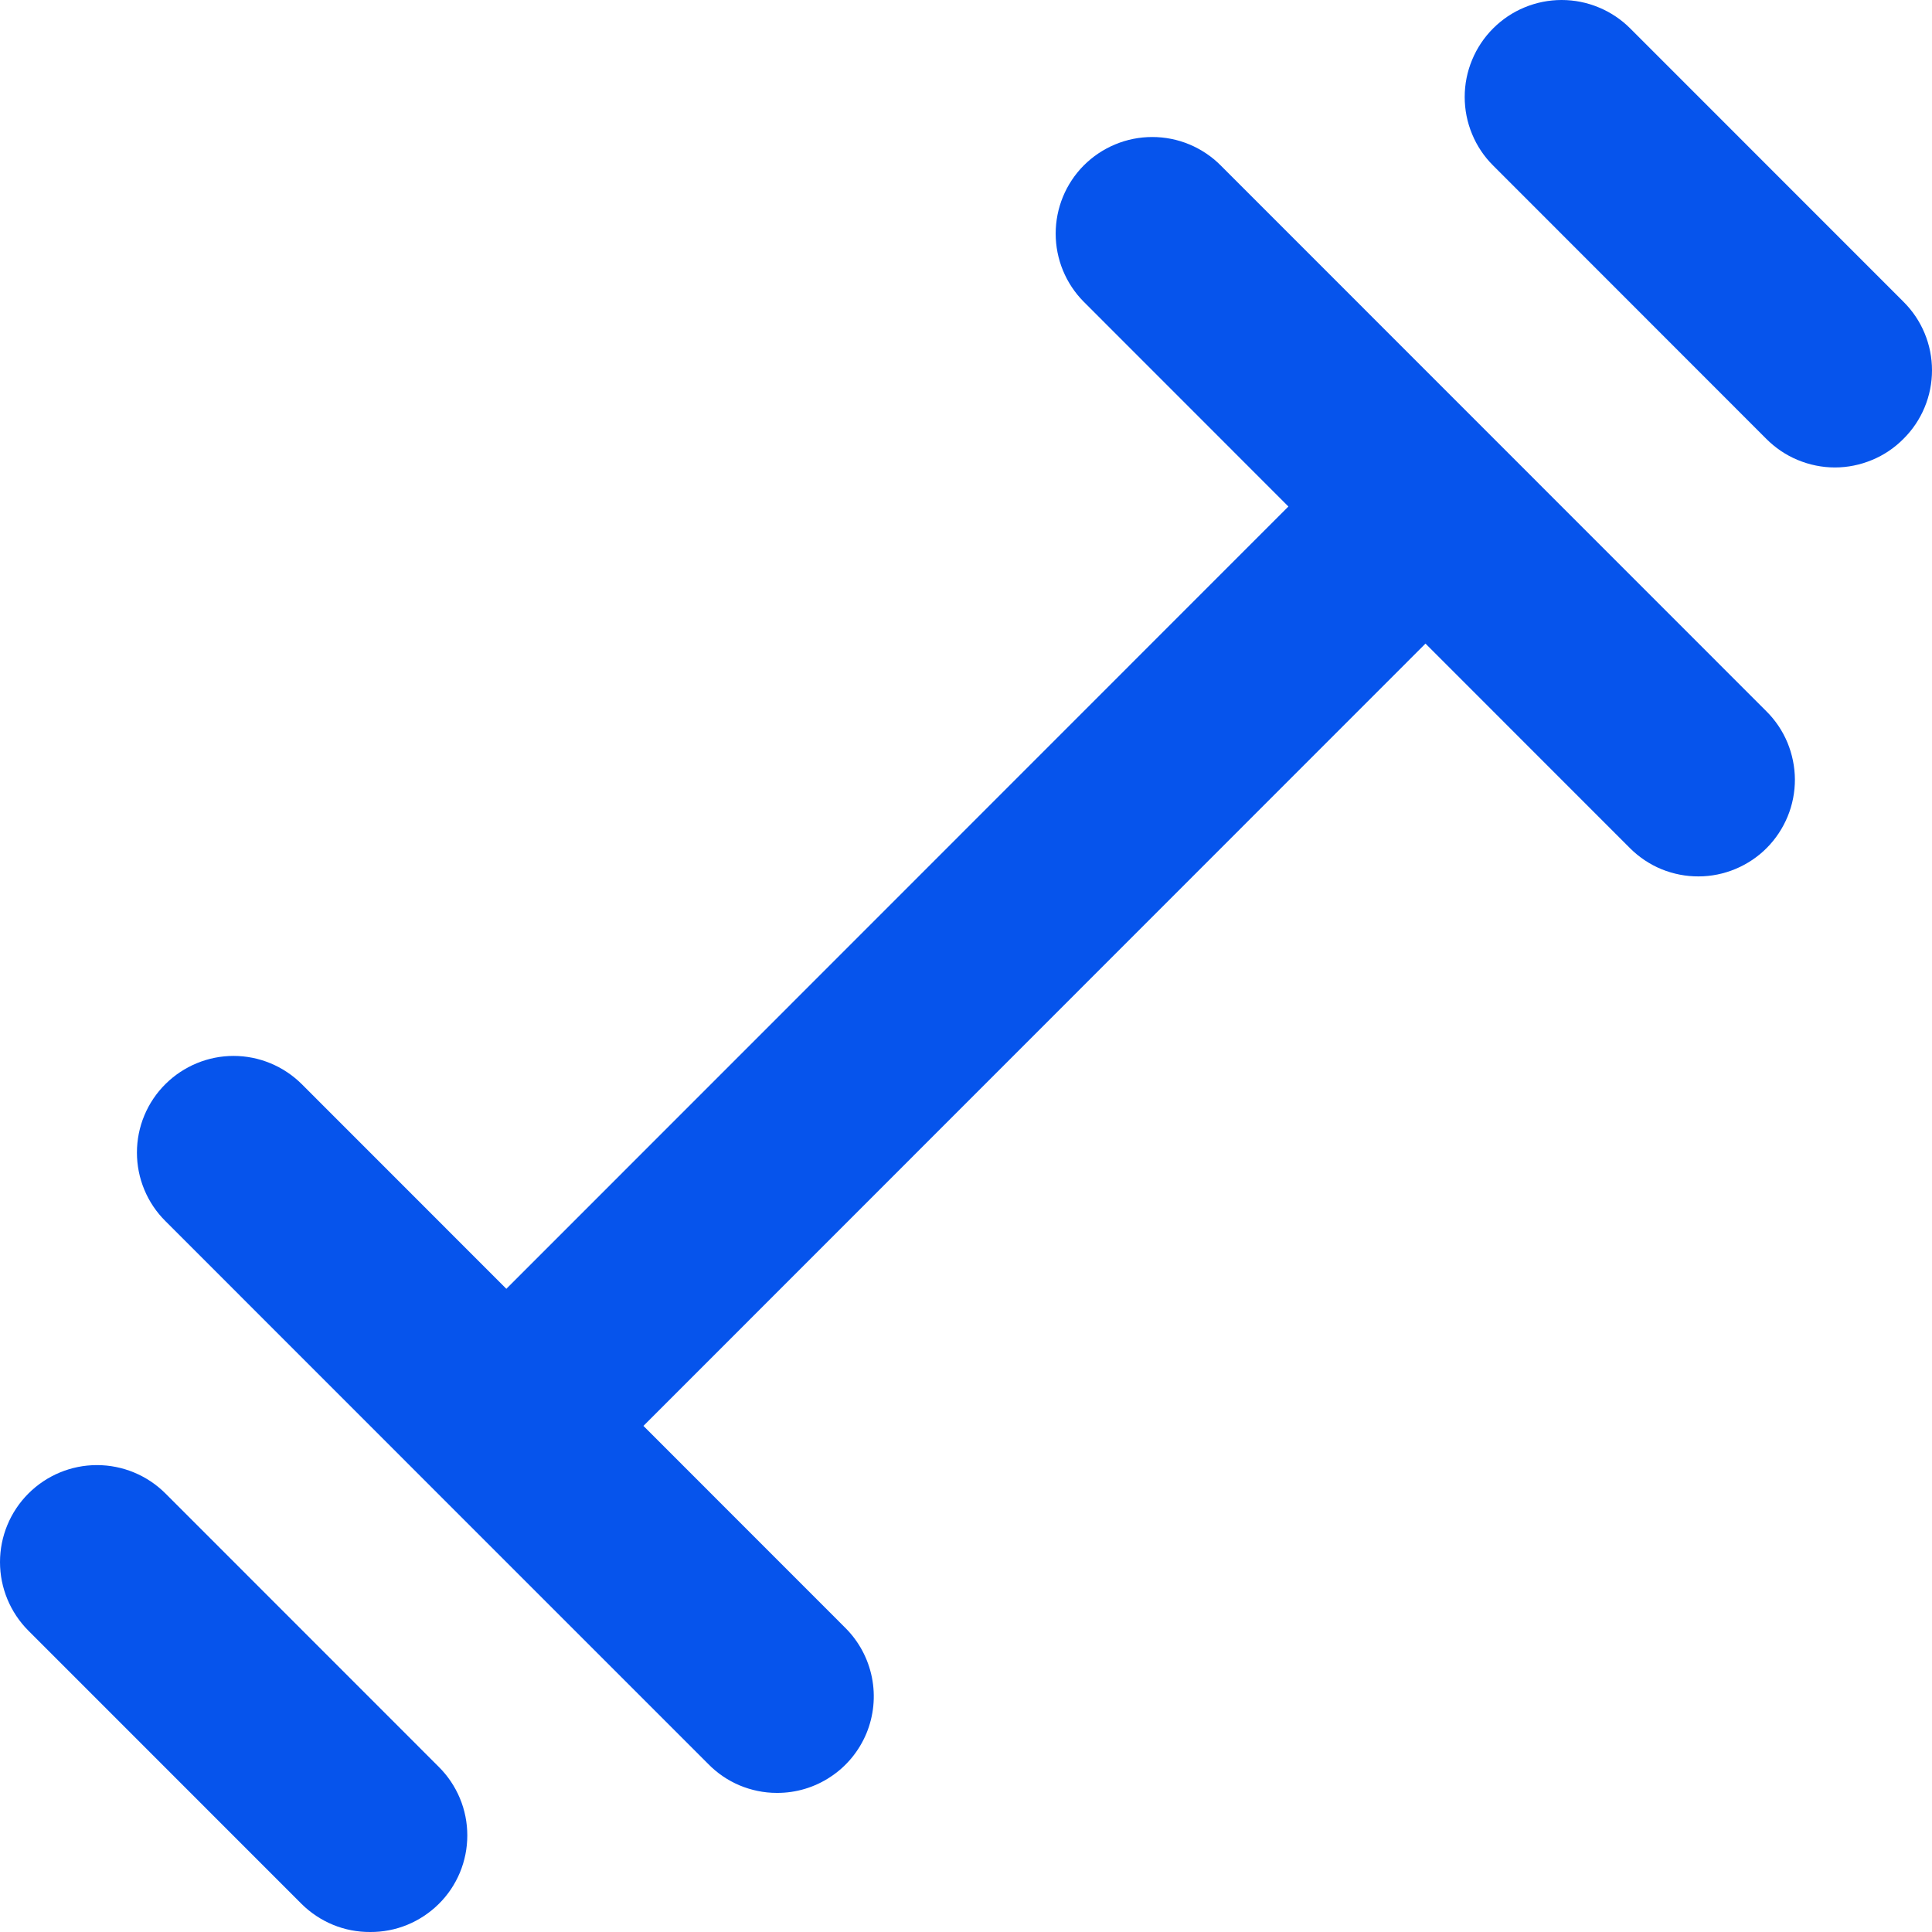 <svg width="24" height="24" viewBox="0 0 24 24" fill="none" xmlns="http://www.w3.org/2000/svg">
<path d="M18.572 5.464L15.165 2.056C15.054 1.944 14.921 1.855 14.775 1.794C14.629 1.733 14.472 1.702 14.314 1.702C14.155 1.702 13.999 1.733 13.853 1.794C13.706 1.855 13.574 1.944 13.462 2.056C13.239 2.281 13.114 2.585 13.114 2.902C13.114 3.219 13.239 3.523 13.462 3.748L16.005 6.292L6.29 16.01L3.747 13.466C3.522 13.243 3.218 13.117 2.901 13.117C2.585 13.117 2.281 13.243 2.056 13.466C1.943 13.578 1.854 13.71 1.793 13.857C1.732 14.003 1.701 14.16 1.701 14.318C1.701 14.476 1.732 14.633 1.793 14.779C1.854 14.926 1.943 15.058 2.056 15.17L5.426 18.541L8.797 21.912C8.908 22.026 9.04 22.116 9.186 22.178C9.332 22.239 9.489 22.272 9.648 22.272C9.886 22.274 10.12 22.204 10.318 22.072C10.517 21.941 10.671 21.753 10.763 21.533C10.854 21.313 10.878 21.07 10.831 20.837C10.784 20.603 10.669 20.389 10.5 20.221L7.993 17.713L17.708 7.995L20.251 10.539C20.363 10.65 20.495 10.738 20.641 10.798C20.787 10.857 20.943 10.888 21.101 10.887C21.258 10.887 21.414 10.855 21.56 10.794C21.705 10.733 21.837 10.645 21.948 10.533C22.059 10.421 22.147 10.288 22.207 10.142C22.267 9.997 22.297 9.84 22.297 9.683C22.296 9.525 22.264 9.369 22.204 9.224C22.143 9.078 22.054 8.946 21.942 8.835L18.572 5.464ZM2.056 18.553C1.83 18.327 1.524 18.2 1.204 18.2C0.885 18.2 0.579 18.327 0.353 18.553C0.127 18.779 2.37975e-09 19.085 0 19.405C-2.37974e-09 19.724 0.127 20.031 0.353 20.257L3.747 23.652C3.859 23.763 3.992 23.851 4.138 23.911C4.284 23.971 4.441 24.001 4.599 24C4.756 24.001 4.913 23.971 5.059 23.911C5.205 23.851 5.338 23.763 5.45 23.652C5.563 23.541 5.652 23.408 5.713 23.262C5.774 23.115 5.805 22.959 5.805 22.8C5.805 22.642 5.774 22.485 5.713 22.339C5.652 22.193 5.563 22.06 5.45 21.948L2.056 18.553ZM23.645 3.748L20.251 0.353C20.139 0.241 20.006 0.152 19.86 0.092C19.714 0.031 19.558 0 19.399 0C19.241 0 19.085 0.031 18.938 0.092C18.792 0.152 18.66 0.241 18.548 0.353C18.436 0.465 18.347 0.598 18.287 0.744C18.226 0.89 18.195 1.046 18.195 1.205C18.195 1.363 18.226 1.52 18.287 1.666C18.347 1.812 18.436 1.945 18.548 2.056L21.942 5.452C22.054 5.564 22.186 5.654 22.332 5.714C22.479 5.775 22.635 5.807 22.794 5.807C22.952 5.807 23.109 5.775 23.255 5.714C23.401 5.654 23.534 5.564 23.645 5.452C23.758 5.34 23.847 5.208 23.908 5.061C23.969 4.915 24 4.758 24 4.6C24 4.442 23.969 4.285 23.908 4.139C23.847 3.992 23.758 3.86 23.645 3.748Z" fill="#0654EC"/>
</svg>
